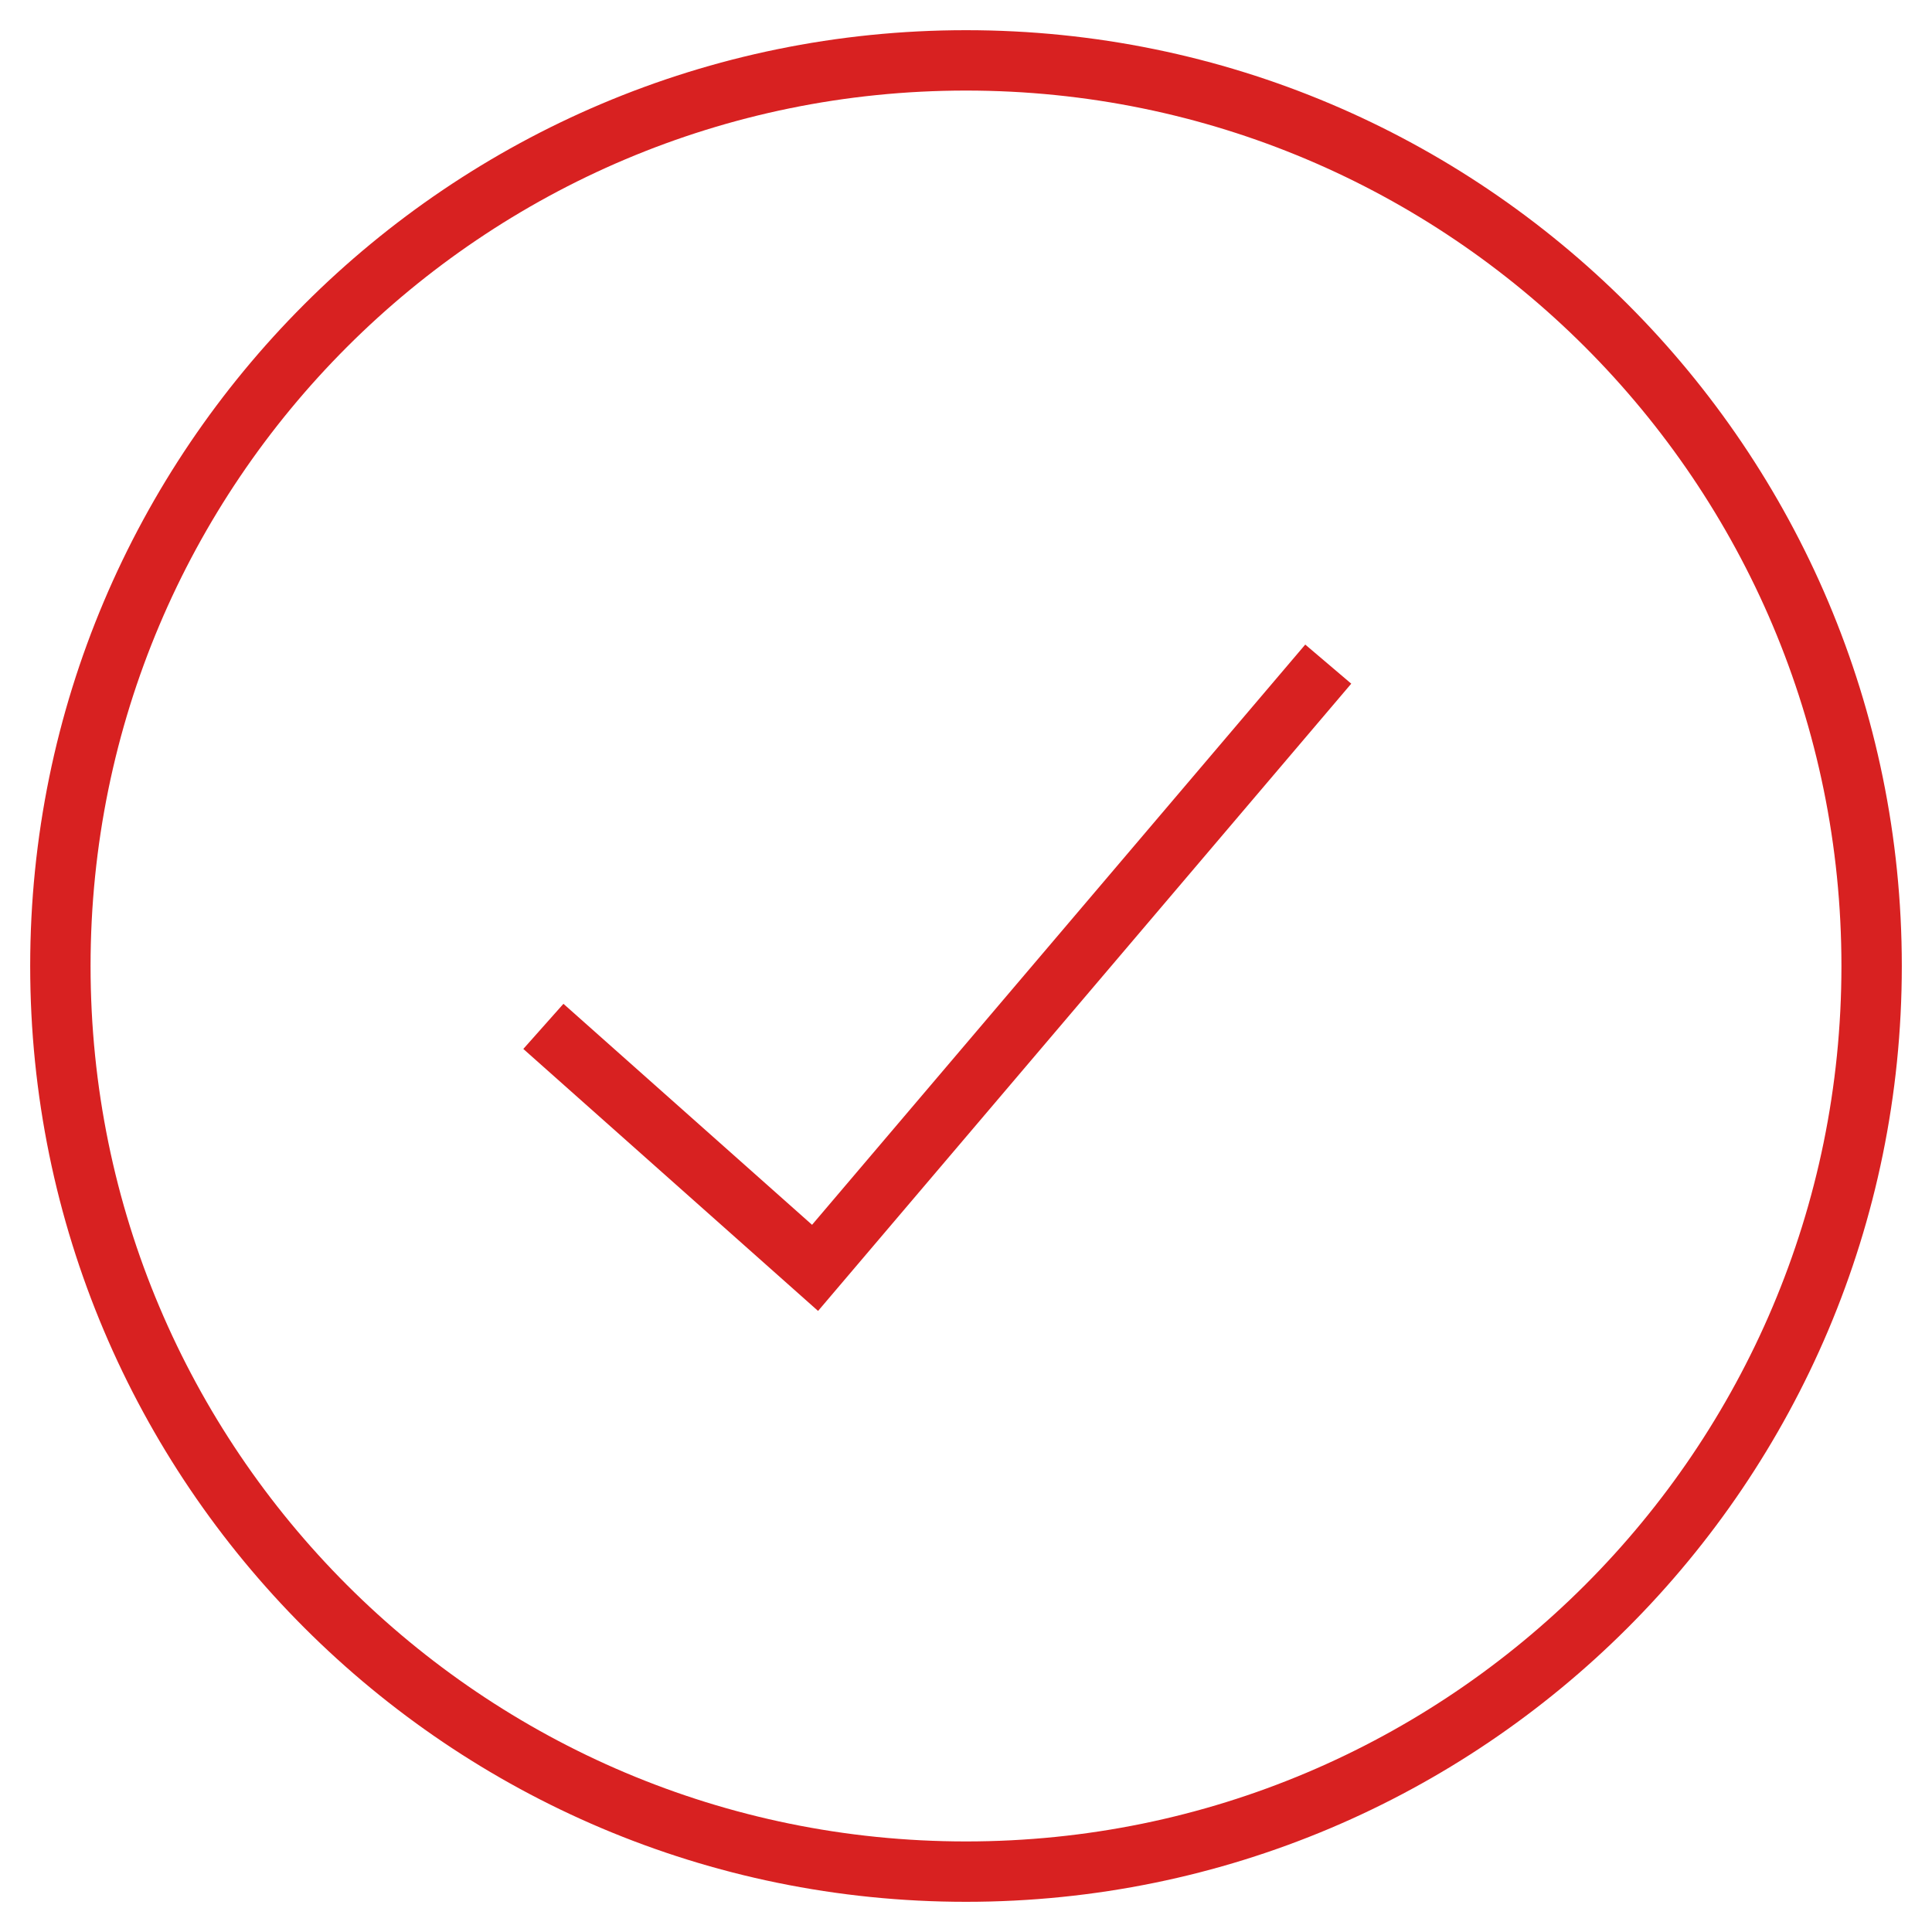 <svg width="32" height="32" viewBox="0 0 32 32" fill="none" xmlns="http://www.w3.org/2000/svg">
    <rect width="30" height="30" fill="black" fill-opacity="0" transform="translate(1 1)"/>
    <path fill-rule="evenodd" clip-rule="evenodd" d="M16 31C24.284 31 31 24.284 31 16C31 7.716 24.284 1 16 1C7.716 1 1 7.716 1 16C1 24.284 7.716 31 16 31Z" stroke="#D82121"/>
    <path d="M9 17L13.5 21L22 11" stroke="#D82121"/>
</svg>
